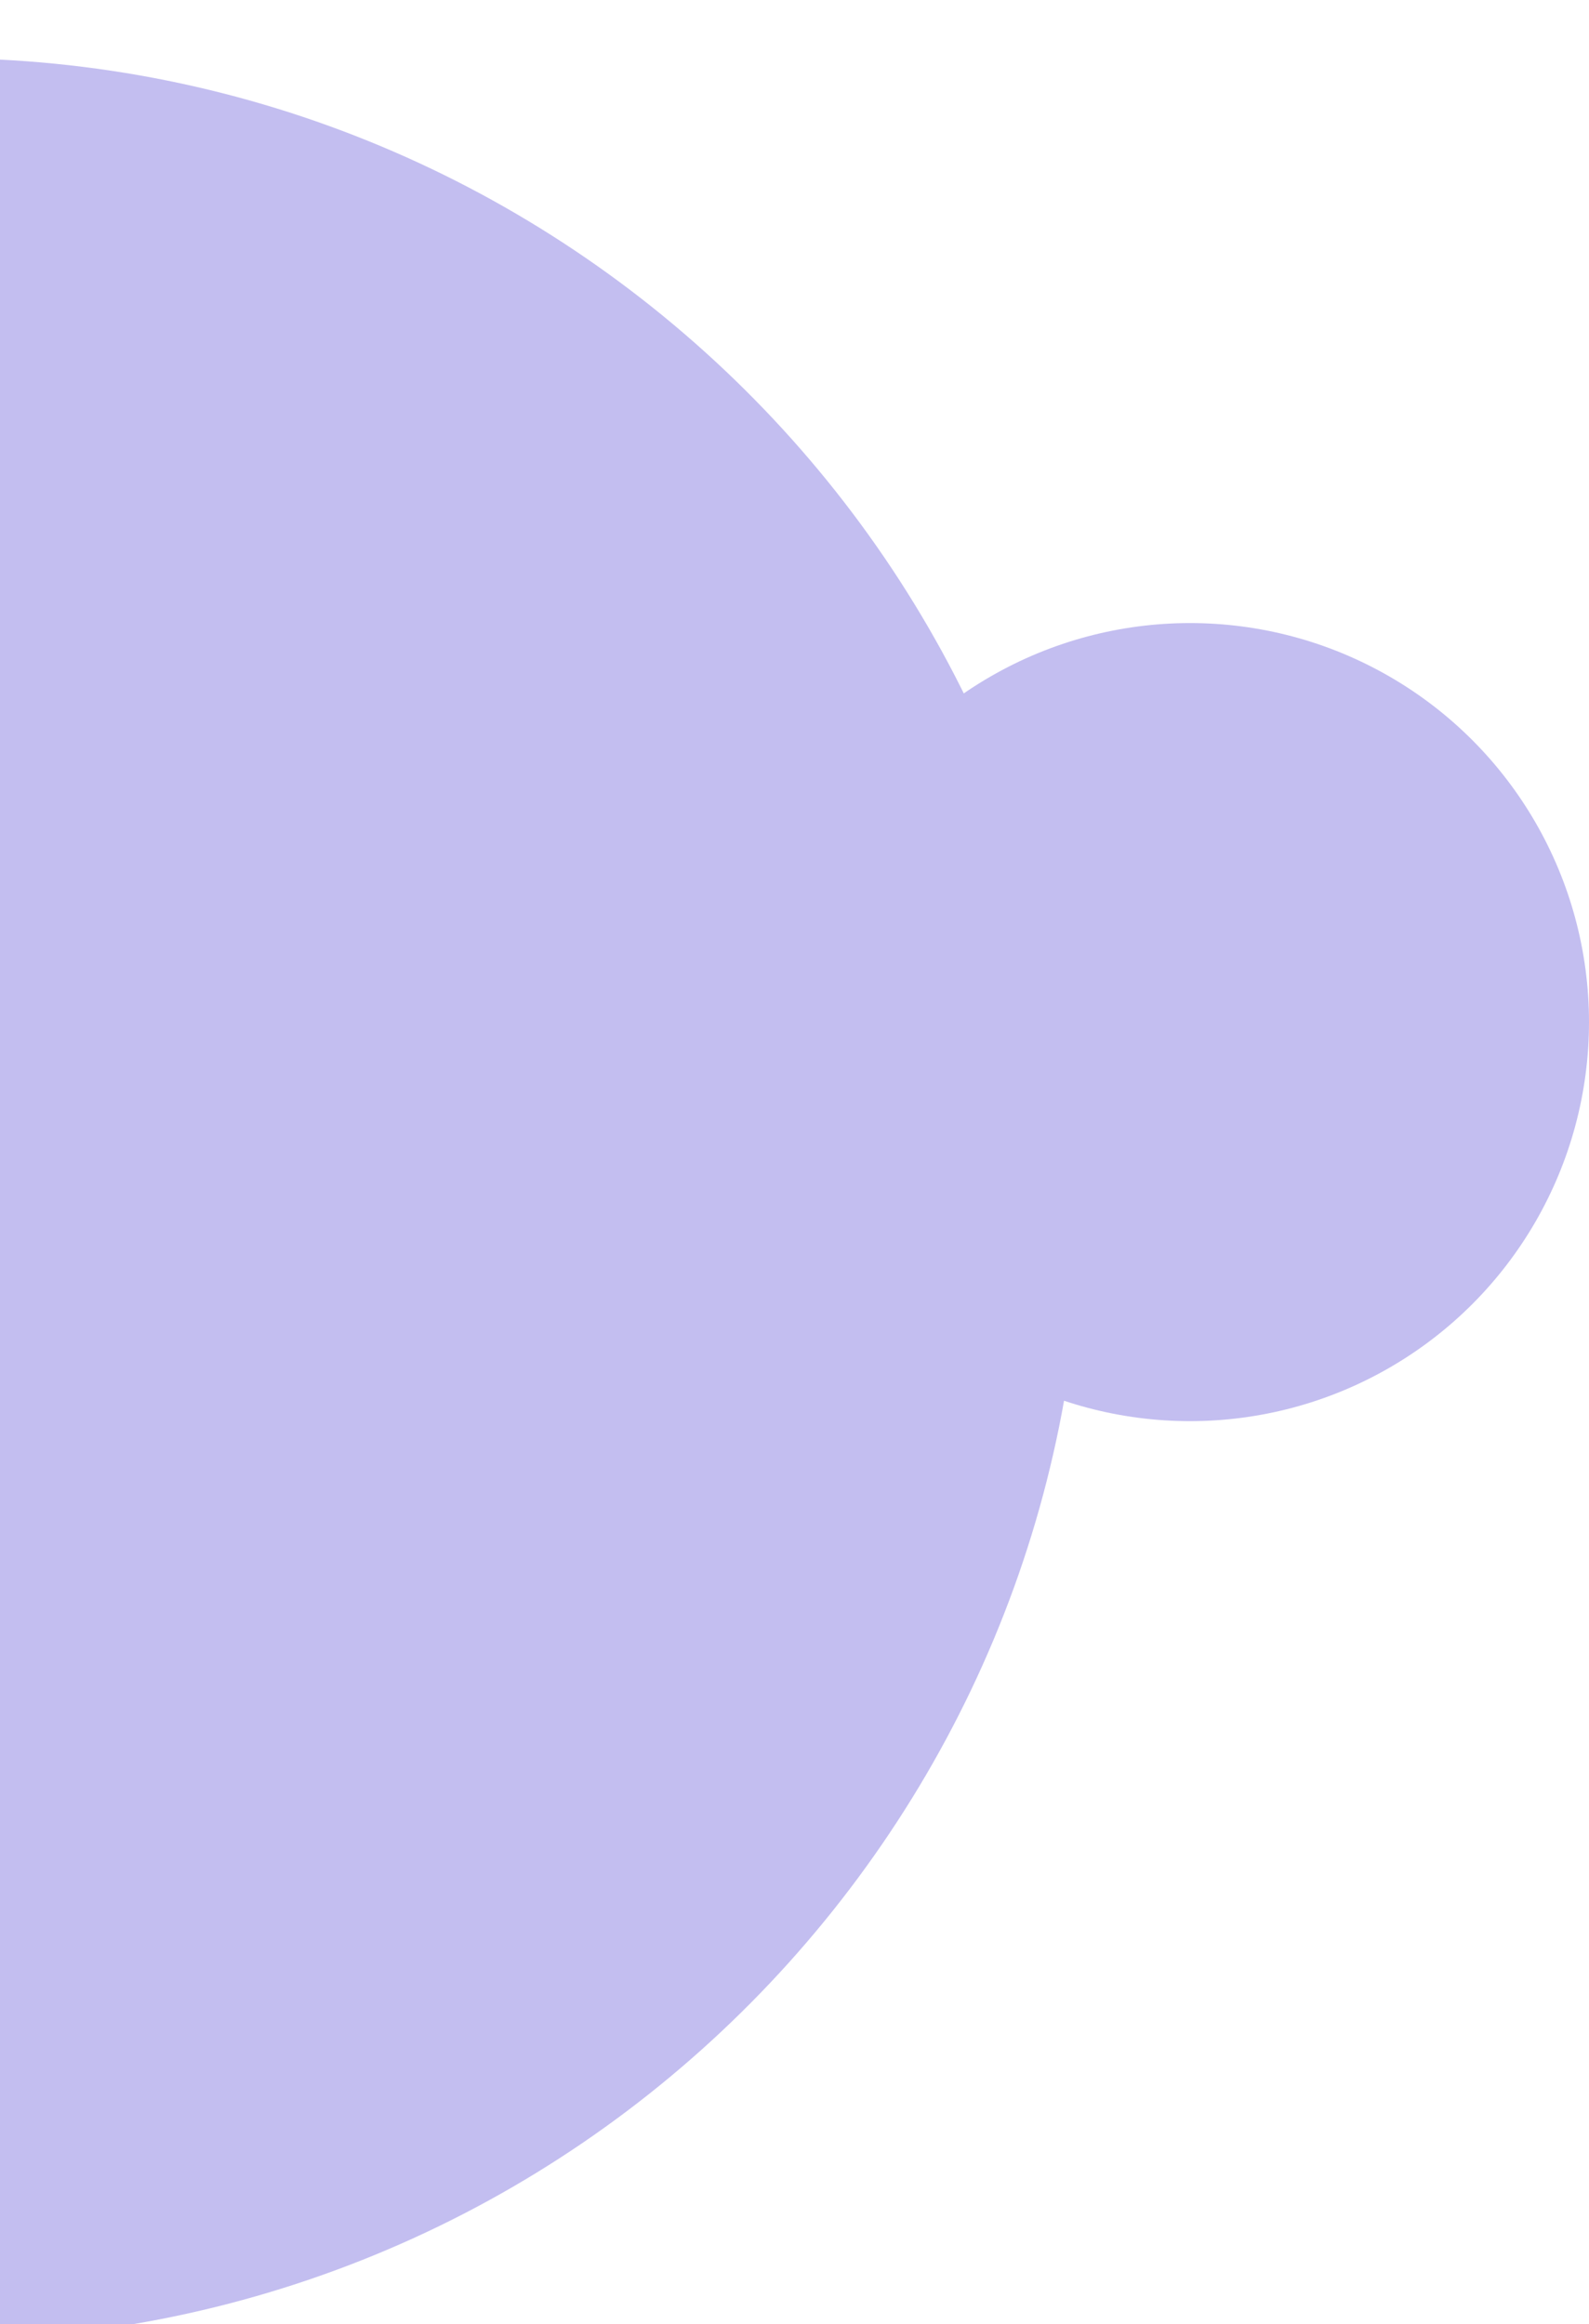 <svg width="681" height="996" viewBox="0 0 681 996" fill="none" xmlns="http://www.w3.org/2000/svg">
<path fill-rule="evenodd" clip-rule="evenodd" d="M0.185 1002.25C269.882 988.118 477.056 758.027 462.922 488.33C448.788 218.633 218.697 11.458 -51 25.592L0.185 1002.25Z" fill="#C3BEF0"/>
<circle cx="510" cy="438" r="171" fill="#C3BEF0"/>
</svg>
